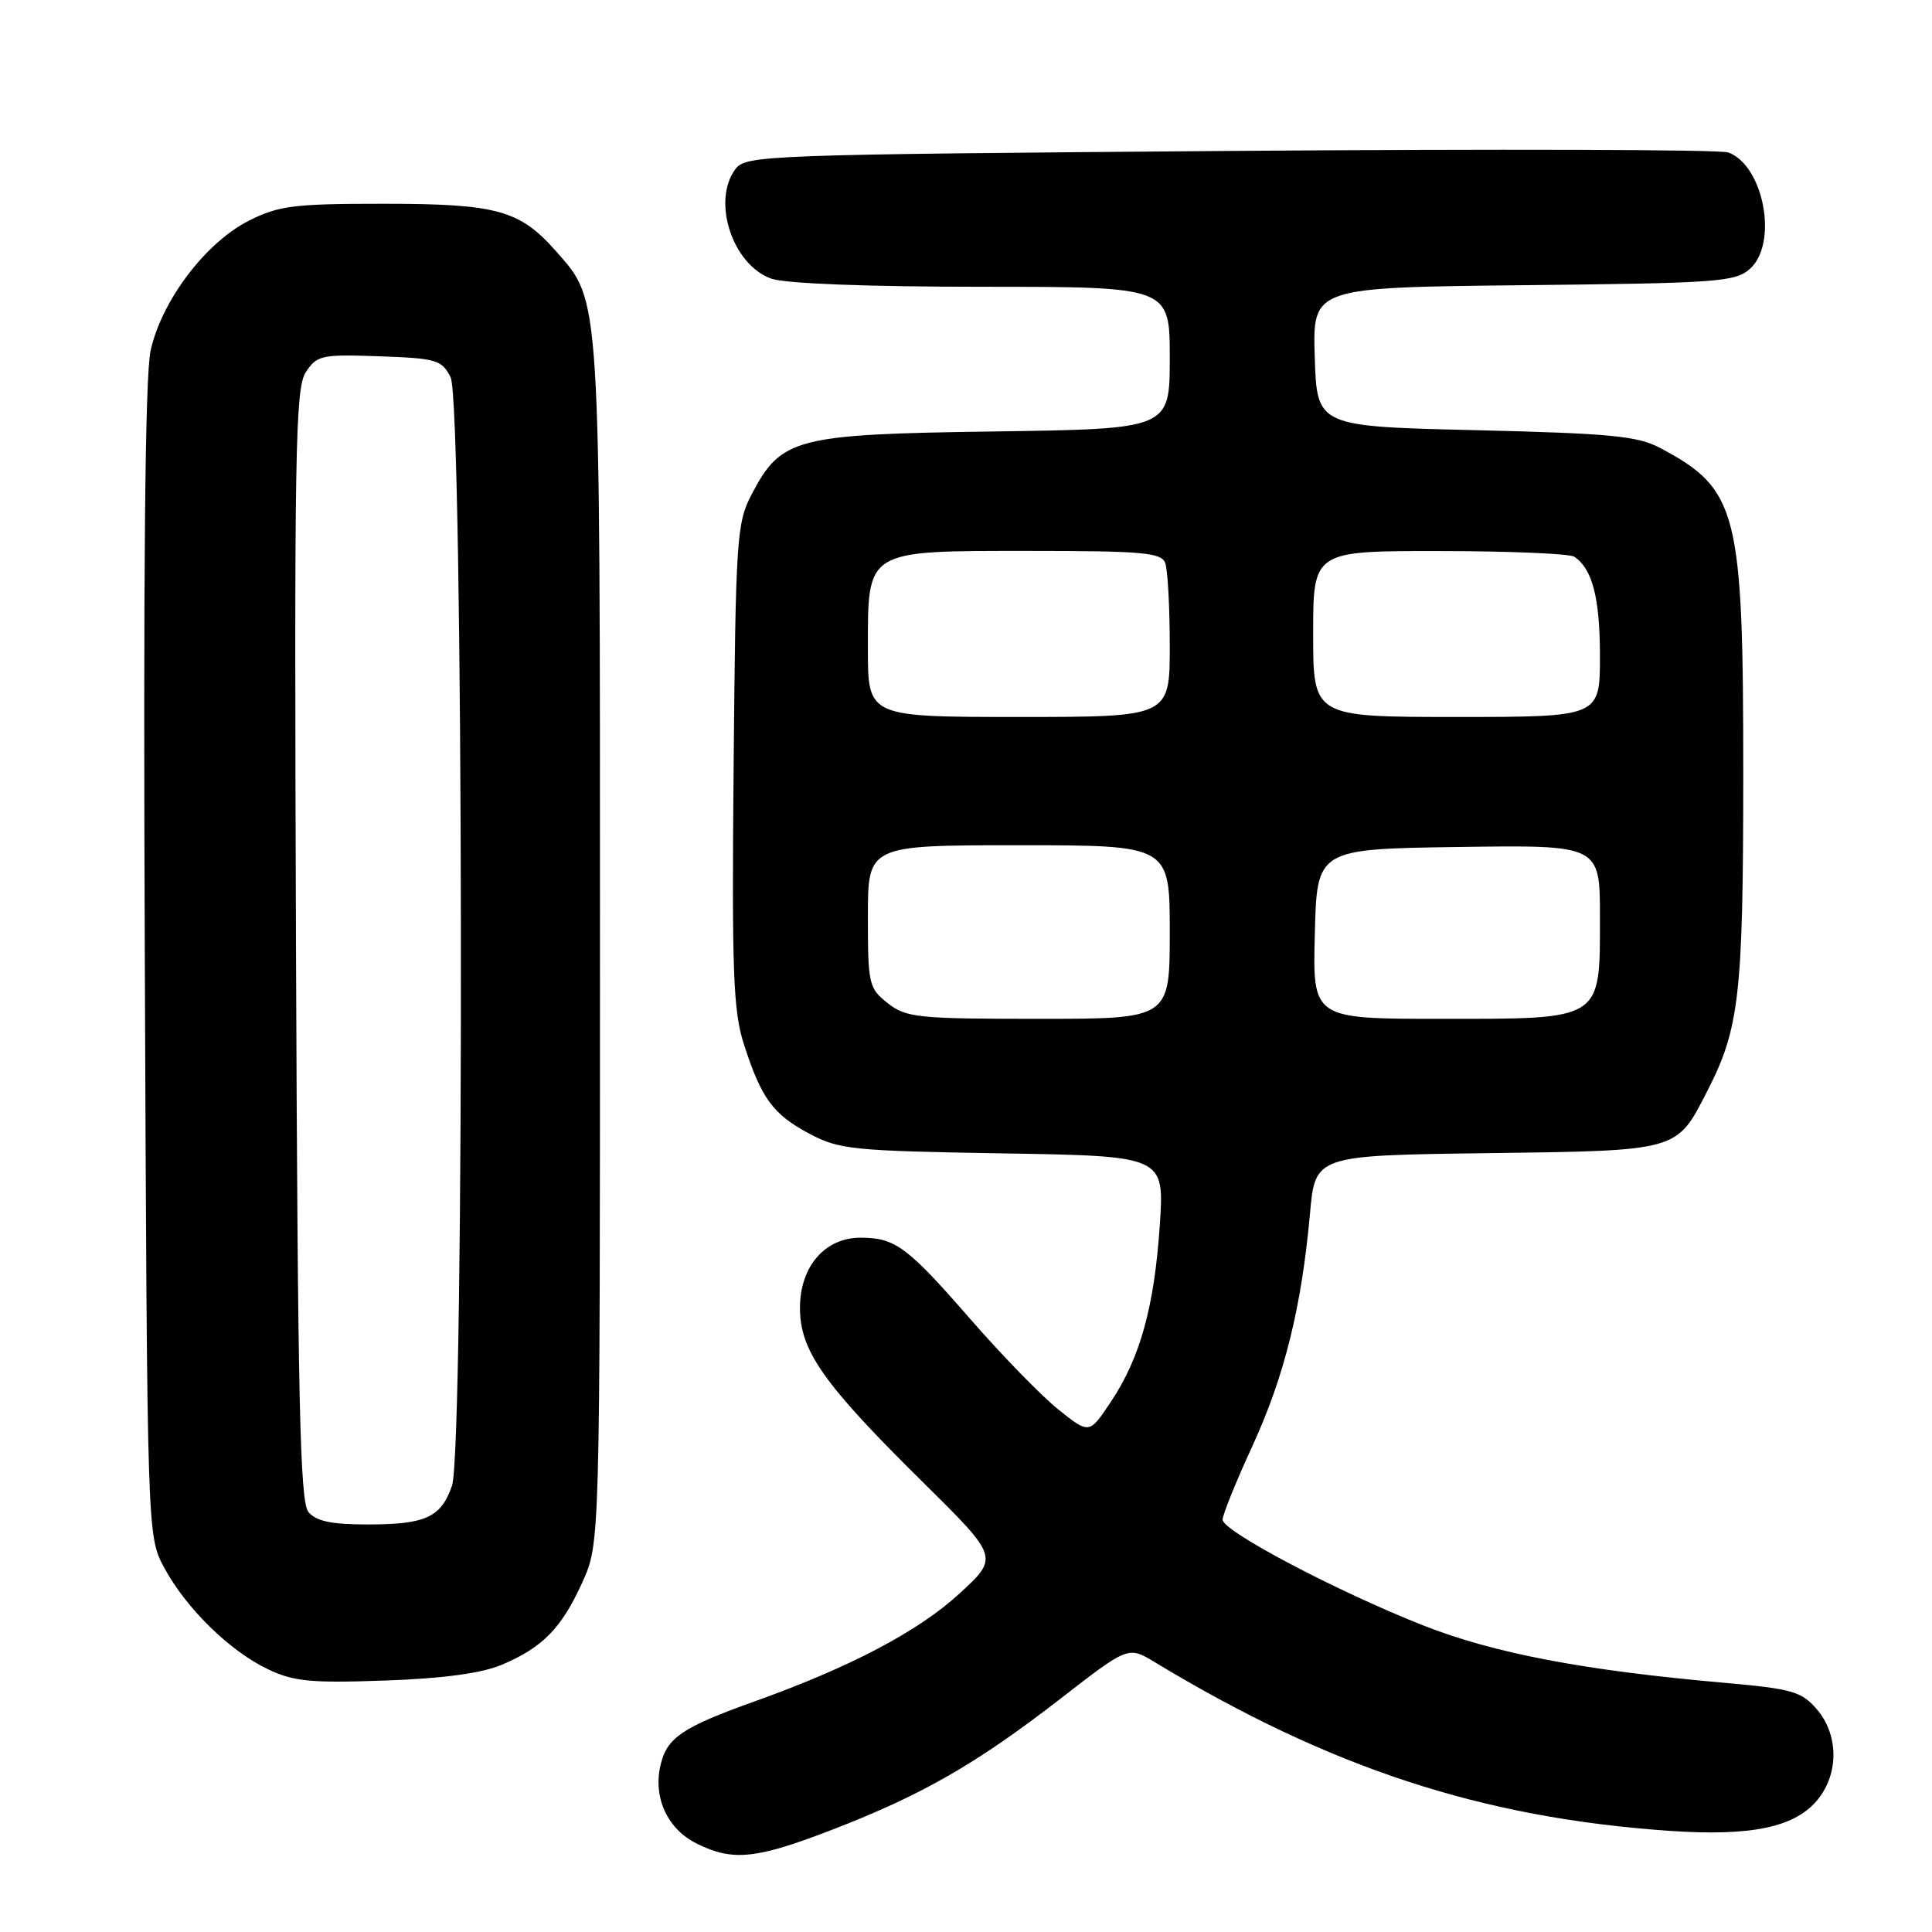 <?xml version="1.0" encoding="UTF-8" standalone="no"?>
<!DOCTYPE svg PUBLIC "-//W3C//DTD SVG 1.1//EN" "http://www.w3.org/Graphics/SVG/1.1/DTD/svg11.dtd" >
<svg xmlns="http://www.w3.org/2000/svg" xmlns:xlink="http://www.w3.org/1999/xlink" version="1.1" viewBox="0 0 256 256">
 <g >
 <path fill="currentColor"
d=" M 110.29 242.44 C 122.18 237.85 129.39 233.71 140.50 225.10 C 149.50 218.12 149.50 218.12 153.00 220.24 C 176.27 234.30 196.35 240.88 221.26 242.60 C 232.19 243.35 237.99 242.10 240.95 238.34 C 243.68 234.87 243.59 229.80 240.74 226.49 C 238.71 224.13 237.49 223.78 228.49 222.98 C 209.84 221.34 197.91 219.06 188.54 215.36 C 177.04 210.81 162.00 202.88 162.00 201.36 C 162.00 200.72 163.78 196.32 165.96 191.58 C 170.20 182.36 172.47 173.18 173.58 160.80 C 174.27 153.10 174.27 153.10 197.03 152.80 C 222.60 152.46 222.12 152.60 226.26 144.50 C 230.47 136.28 230.98 131.80 230.99 102.93 C 231.00 67.66 230.30 64.86 220.00 59.37 C 217.01 57.77 213.46 57.43 195.50 57.00 C 174.50 56.50 174.50 56.50 174.21 47.29 C 173.93 38.09 173.93 38.09 201.86 37.79 C 227.69 37.52 229.95 37.36 231.90 35.60 C 235.64 32.21 233.71 21.94 229.01 20.20 C 227.97 19.81 198.26 19.73 162.98 20.00 C 100.95 20.48 98.79 20.56 97.42 22.44 C 94.29 26.71 97.09 35.14 102.23 36.93 C 104.09 37.58 115.08 38.00 130.15 38.00 C 155.00 38.00 155.00 38.00 155.00 47.42 C 155.00 56.84 155.00 56.84 131.75 57.17 C 105.34 57.54 103.52 58.02 99.60 65.50 C 97.62 69.28 97.48 71.25 97.21 101.37 C 96.96 128.82 97.15 133.95 98.57 138.37 C 100.89 145.57 102.42 147.65 107.26 150.23 C 111.20 152.32 112.99 152.50 132.90 152.83 C 154.29 153.18 154.29 153.18 153.68 162.34 C 152.95 173.18 151.08 179.93 147.18 185.77 C 144.33 190.04 144.33 190.04 140.24 186.77 C 138.00 184.97 132.75 179.58 128.57 174.78 C 120.22 165.19 118.61 164.00 114.02 164.00 C 109.30 164.00 106.00 167.83 106.00 173.30 C 106.00 178.98 109.09 183.37 122.31 196.42 C 132.36 206.35 132.36 206.35 127.14 211.15 C 121.68 216.17 112.68 220.90 100.00 225.44 C 90.30 228.91 88.32 230.27 87.49 234.03 C 86.56 238.29 88.48 242.38 92.31 244.28 C 97.09 246.66 100.17 246.35 110.29 242.44 Z  M 66.49 220.59 C 71.91 218.30 74.42 215.73 77.17 209.65 C 79.50 204.50 79.50 204.50 79.50 125.00 C 79.50 38.27 79.61 40.04 73.72 33.34 C 68.88 27.83 65.89 27.00 50.74 27.00 C 38.92 27.00 36.92 27.25 32.97 29.25 C 27.22 32.15 21.38 39.90 19.95 46.49 C 19.22 49.91 18.97 75.71 19.19 127.50 C 19.50 203.50 19.50 203.50 21.74 207.69 C 24.62 213.07 30.41 218.75 35.50 221.18 C 38.91 222.81 41.18 223.03 51.00 222.68 C 58.73 222.41 63.81 221.72 66.49 220.59 Z  M 117.63 132.93 C 115.12 130.95 115.00 130.42 115.00 121.43 C 115.00 112.00 115.00 112.00 135.00 112.00 C 155.00 112.00 155.00 112.00 155.00 123.50 C 155.00 135.00 155.00 135.00 137.63 135.00 C 121.58 135.00 120.07 134.84 117.63 132.93 Z  M 174.22 123.75 C 174.50 112.50 174.50 112.50 193.25 112.23 C 212.00 111.96 212.00 111.96 212.00 121.48 C 212.00 135.30 212.47 135.00 190.97 135.00 C 173.93 135.00 173.93 135.00 174.22 123.75 Z  M 115.00 86.00 C 115.00 72.75 114.59 73.00 136.39 73.00 C 151.33 73.00 153.87 73.22 154.39 74.58 C 154.73 75.45 155.00 80.40 155.00 85.58 C 155.00 95.00 155.00 95.00 135.00 95.00 C 115.00 95.00 115.00 95.00 115.00 86.00 Z  M 174.00 84.00 C 174.00 73.00 174.00 73.00 190.75 73.02 C 199.96 73.02 208.00 73.36 208.60 73.77 C 211.00 75.37 212.00 79.23 212.00 86.93 C 212.00 95.00 212.00 95.00 193.00 95.00 C 174.00 95.00 174.00 95.00 174.00 84.00 Z  M 40.87 200.35 C 39.74 198.99 39.45 185.72 39.22 125.21 C 38.98 59.73 39.12 51.46 40.52 49.32 C 42.00 47.07 42.59 46.94 50.27 47.21 C 57.85 47.48 58.54 47.68 59.71 50.00 C 61.41 53.37 61.58 192.03 59.89 196.87 C 58.43 201.07 56.40 202.00 48.69 202.00 C 43.92 202.00 41.89 201.57 40.87 200.35 Z "/>
</g>
</svg>
